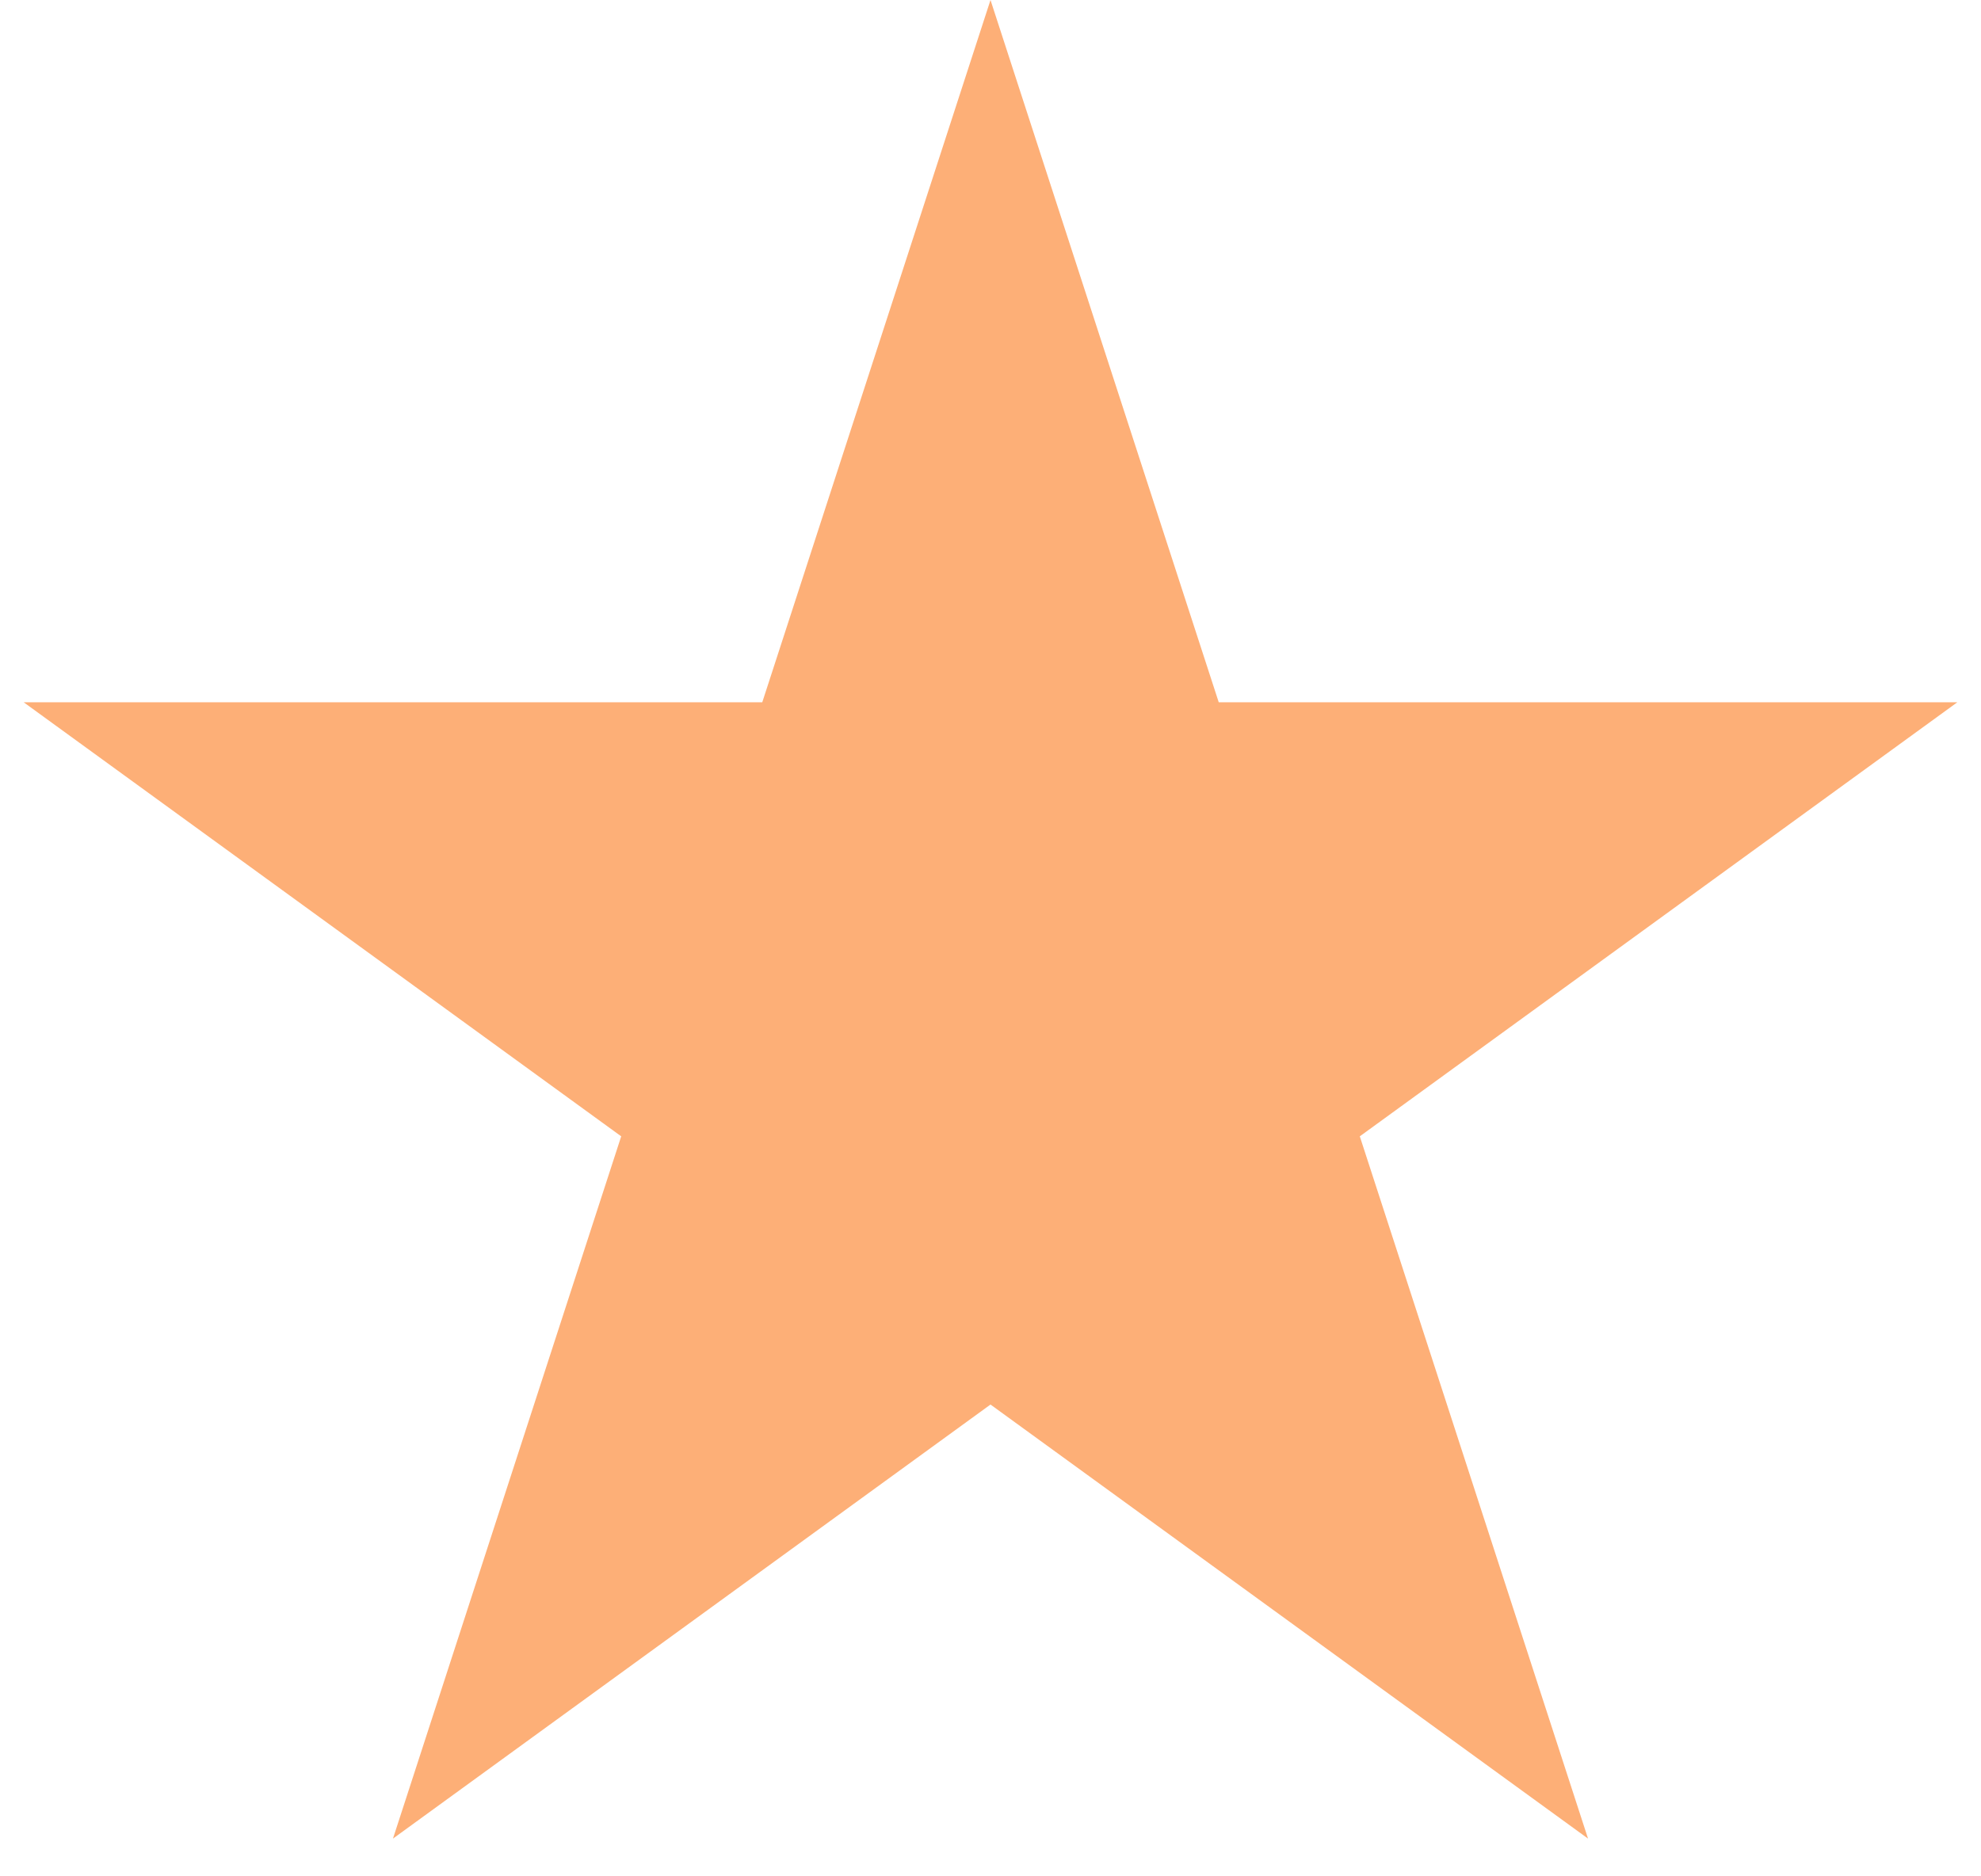<svg width="38" height="36" viewBox="0 0 38 36" fill="none" xmlns="http://www.w3.org/2000/svg">
<path d="M19 0L23.378 13.474H37.546L26.084 21.802L30.462 35.276L19 26.948L7.538 35.276L11.916 21.802L0.454 13.474H14.622L19 0Z" fill="#FDAF77"/>
</svg>
